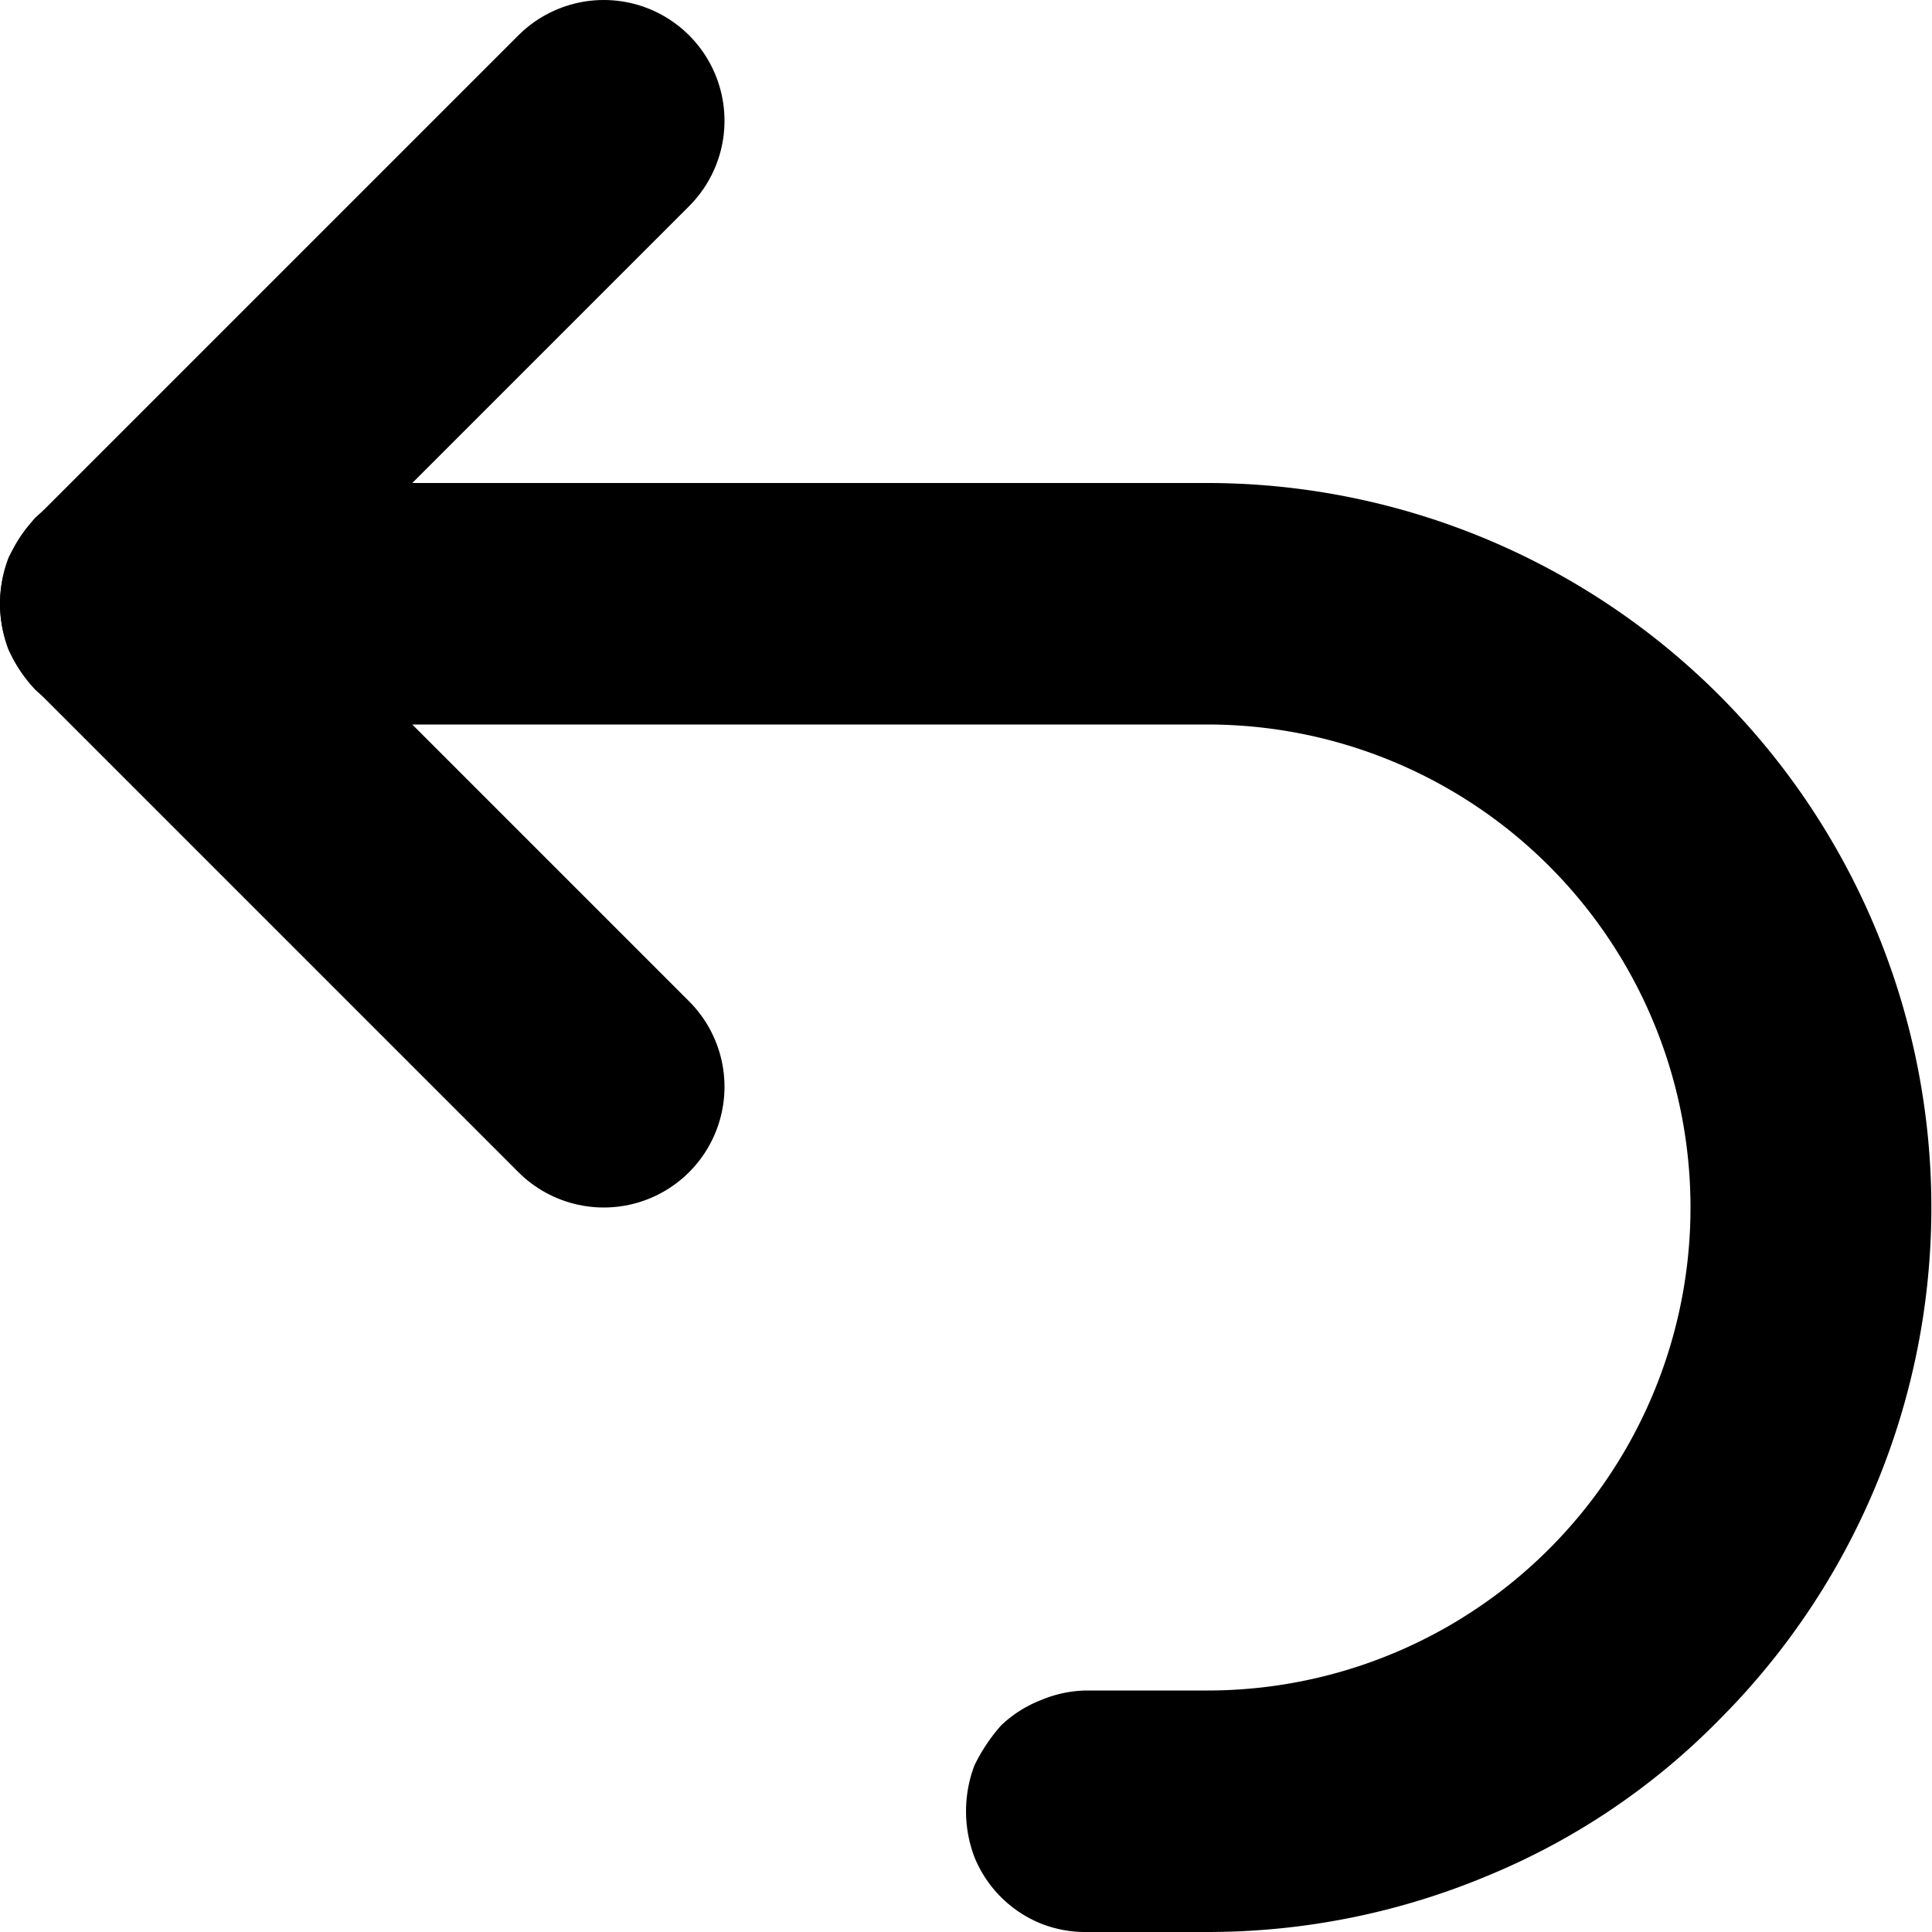 <svg id="Layer_1" data-name="Layer 1" xmlns="http://www.w3.org/2000/svg" viewBox="0 0 16 16"><defs><style>.cls-1{fill:none;stroke:#000;stroke-linecap:round;stroke-linejoin:round;stroke-width:2px;}</style></defs><polyline class="cls-1" points="5 9 1 5 5 1"/><path d="M13.61,20.29h1a6,6,0,0,0,2.33-.47,5.76,5.76,0,0,0,1.91-1.29A6,6,0,0,0,14.61,8.29h-9a1,1,0,0,0-.38.08,1,1,0,0,0-.33.21,1.46,1.46,0,0,0-.22.33,1.07,1.07,0,0,0,0,.76A1.27,1.27,0,0,0,4.9,10a1.27,1.27,0,0,0,.33.22,1,1,0,0,0,.38.07h9a4,4,0,0,1,4,4,4,4,0,0,1-4,4h-1a1,1,0,0,0-.38.08,1,1,0,0,0-.33.21,1.46,1.46,0,0,0-.22.33,1.07,1.07,0,0,0,0,.76,1,1,0,0,0,.55.55A1,1,0,0,0,13.61,20.29Z" transform="translate(-4.61 -4.29)"/></svg>